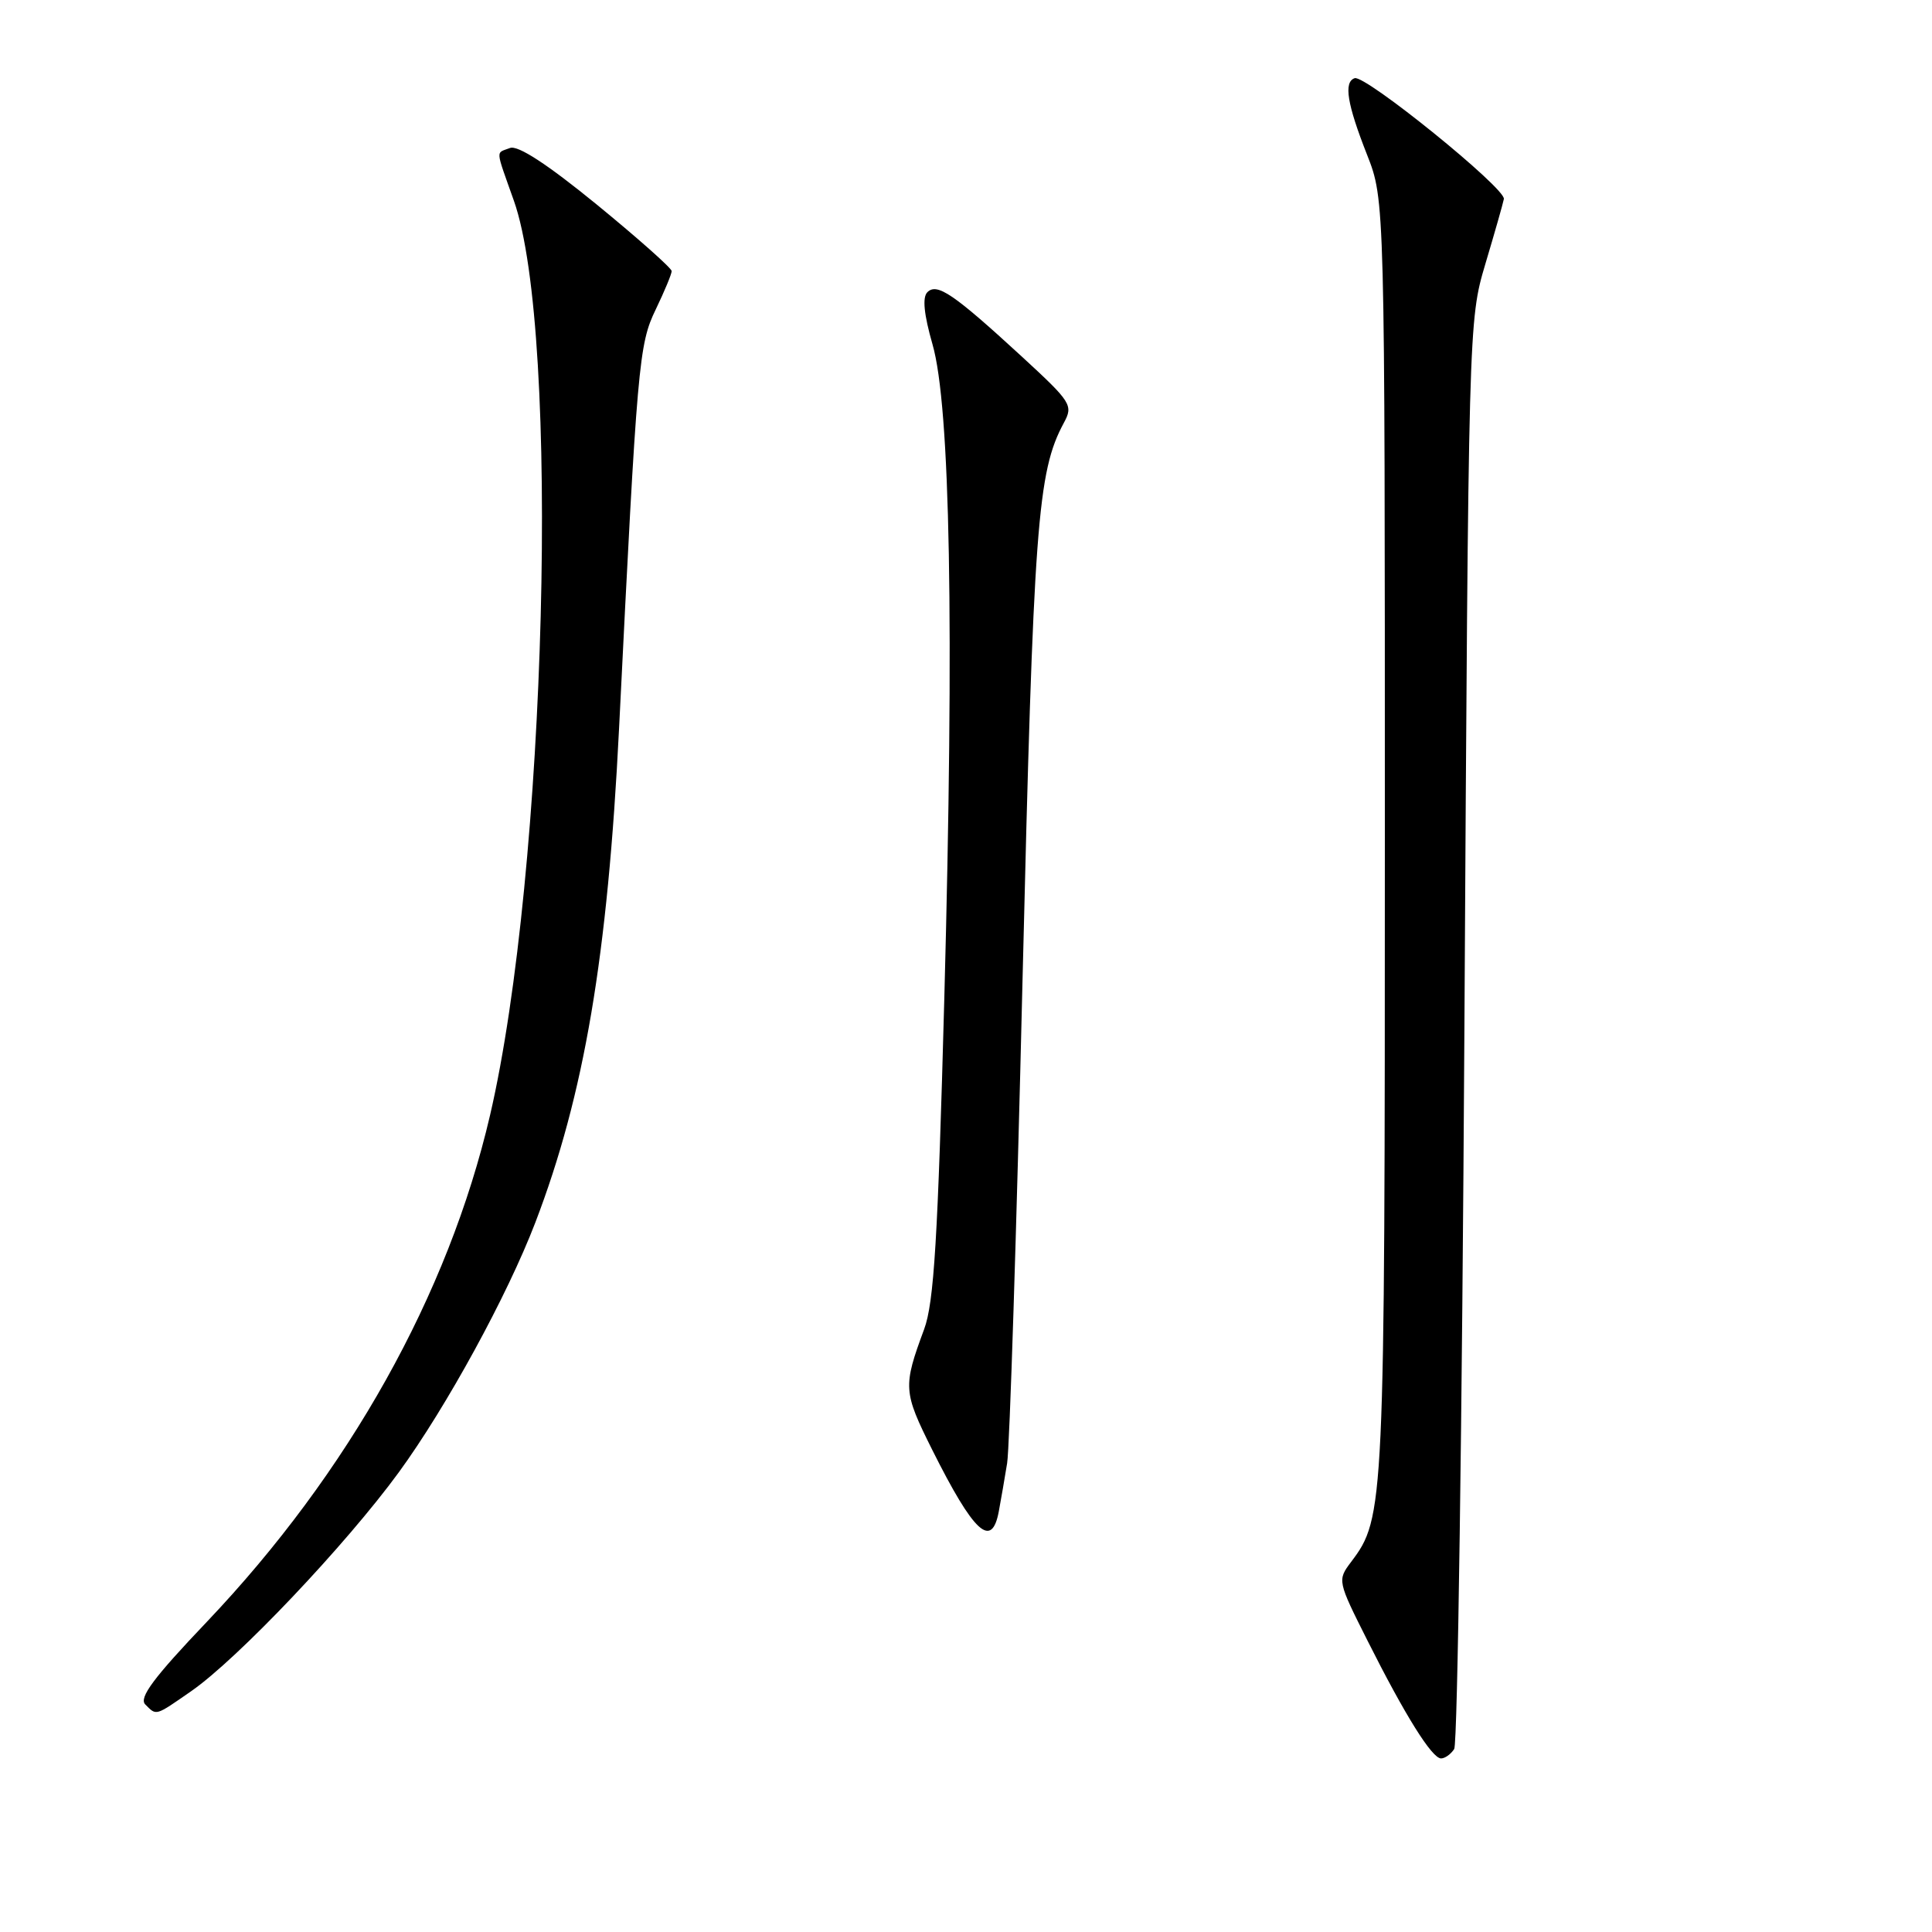 <?xml version="1.0" encoding="UTF-8" standalone="no"?>
<!DOCTYPE svg PUBLIC "-//W3C//DTD SVG 1.1//EN" "http://www.w3.org/Graphics/SVG/1.1/DTD/svg11.dtd" >
<svg xmlns="http://www.w3.org/2000/svg" xmlns:xlink="http://www.w3.org/1999/xlink" version="1.1" viewBox="0 0 256 256">
 <g >
 <path fill="currentColor"
d=" M 192.69 231.75 C 193.14 231.06 193.74 188.20 194.04 136.50 C 194.58 42.91 194.59 42.47 196.81 35.00 C 198.04 30.88 199.15 26.99 199.27 26.37 C 199.55 24.98 180.89 9.87 179.50 10.36 C 178.02 10.87 178.49 13.77 181.14 20.50 C 183.50 26.50 183.50 26.50 183.50 111.00 C 183.50 199.93 183.45 201.11 179.03 206.96 C 177.20 209.39 177.22 209.48 181.20 217.39 C 186.18 227.30 189.74 233.00 190.95 233.00 C 191.46 233.00 192.25 232.44 192.69 231.75 Z  M 25.32 224.10 C 31.48 219.83 45.81 204.72 52.85 195.08 C 59.17 186.41 67.22 171.68 70.93 162.00 C 77.42 145.05 80.52 126.79 82.03 96.50 C 84.44 47.97 84.65 45.63 86.89 41.00 C 88.05 38.59 89.00 36.31 89.00 35.92 C 89.00 35.54 84.54 31.58 79.08 27.11 C 72.53 21.76 68.62 19.21 67.58 19.61 C 65.66 20.35 65.60 19.55 68.09 26.59 C 74.29 44.10 72.42 115.59 64.93 147.79 C 59.40 171.52 46.21 195.12 27.40 214.91 C 20.36 222.30 18.37 224.97 19.25 225.85 C 20.76 227.36 20.52 227.43 25.32 224.10 Z  M 132.35 200.25 C 132.63 198.74 133.13 195.87 133.45 193.88 C 133.78 191.89 134.70 163.09 135.49 129.88 C 136.95 69.40 137.46 62.54 140.96 56.04 C 142.23 53.70 141.98 53.31 135.40 47.25 C 126.35 38.93 124.16 37.44 122.88 38.72 C 122.20 39.40 122.42 41.64 123.56 45.62 C 125.92 53.82 126.45 82.81 125.13 132.14 C 124.27 164.23 123.76 172.61 122.45 176.14 C 119.63 183.75 119.68 184.41 123.52 192.10 C 129.04 203.13 131.41 205.32 132.35 200.25 Z "/>
</g>
</svg>